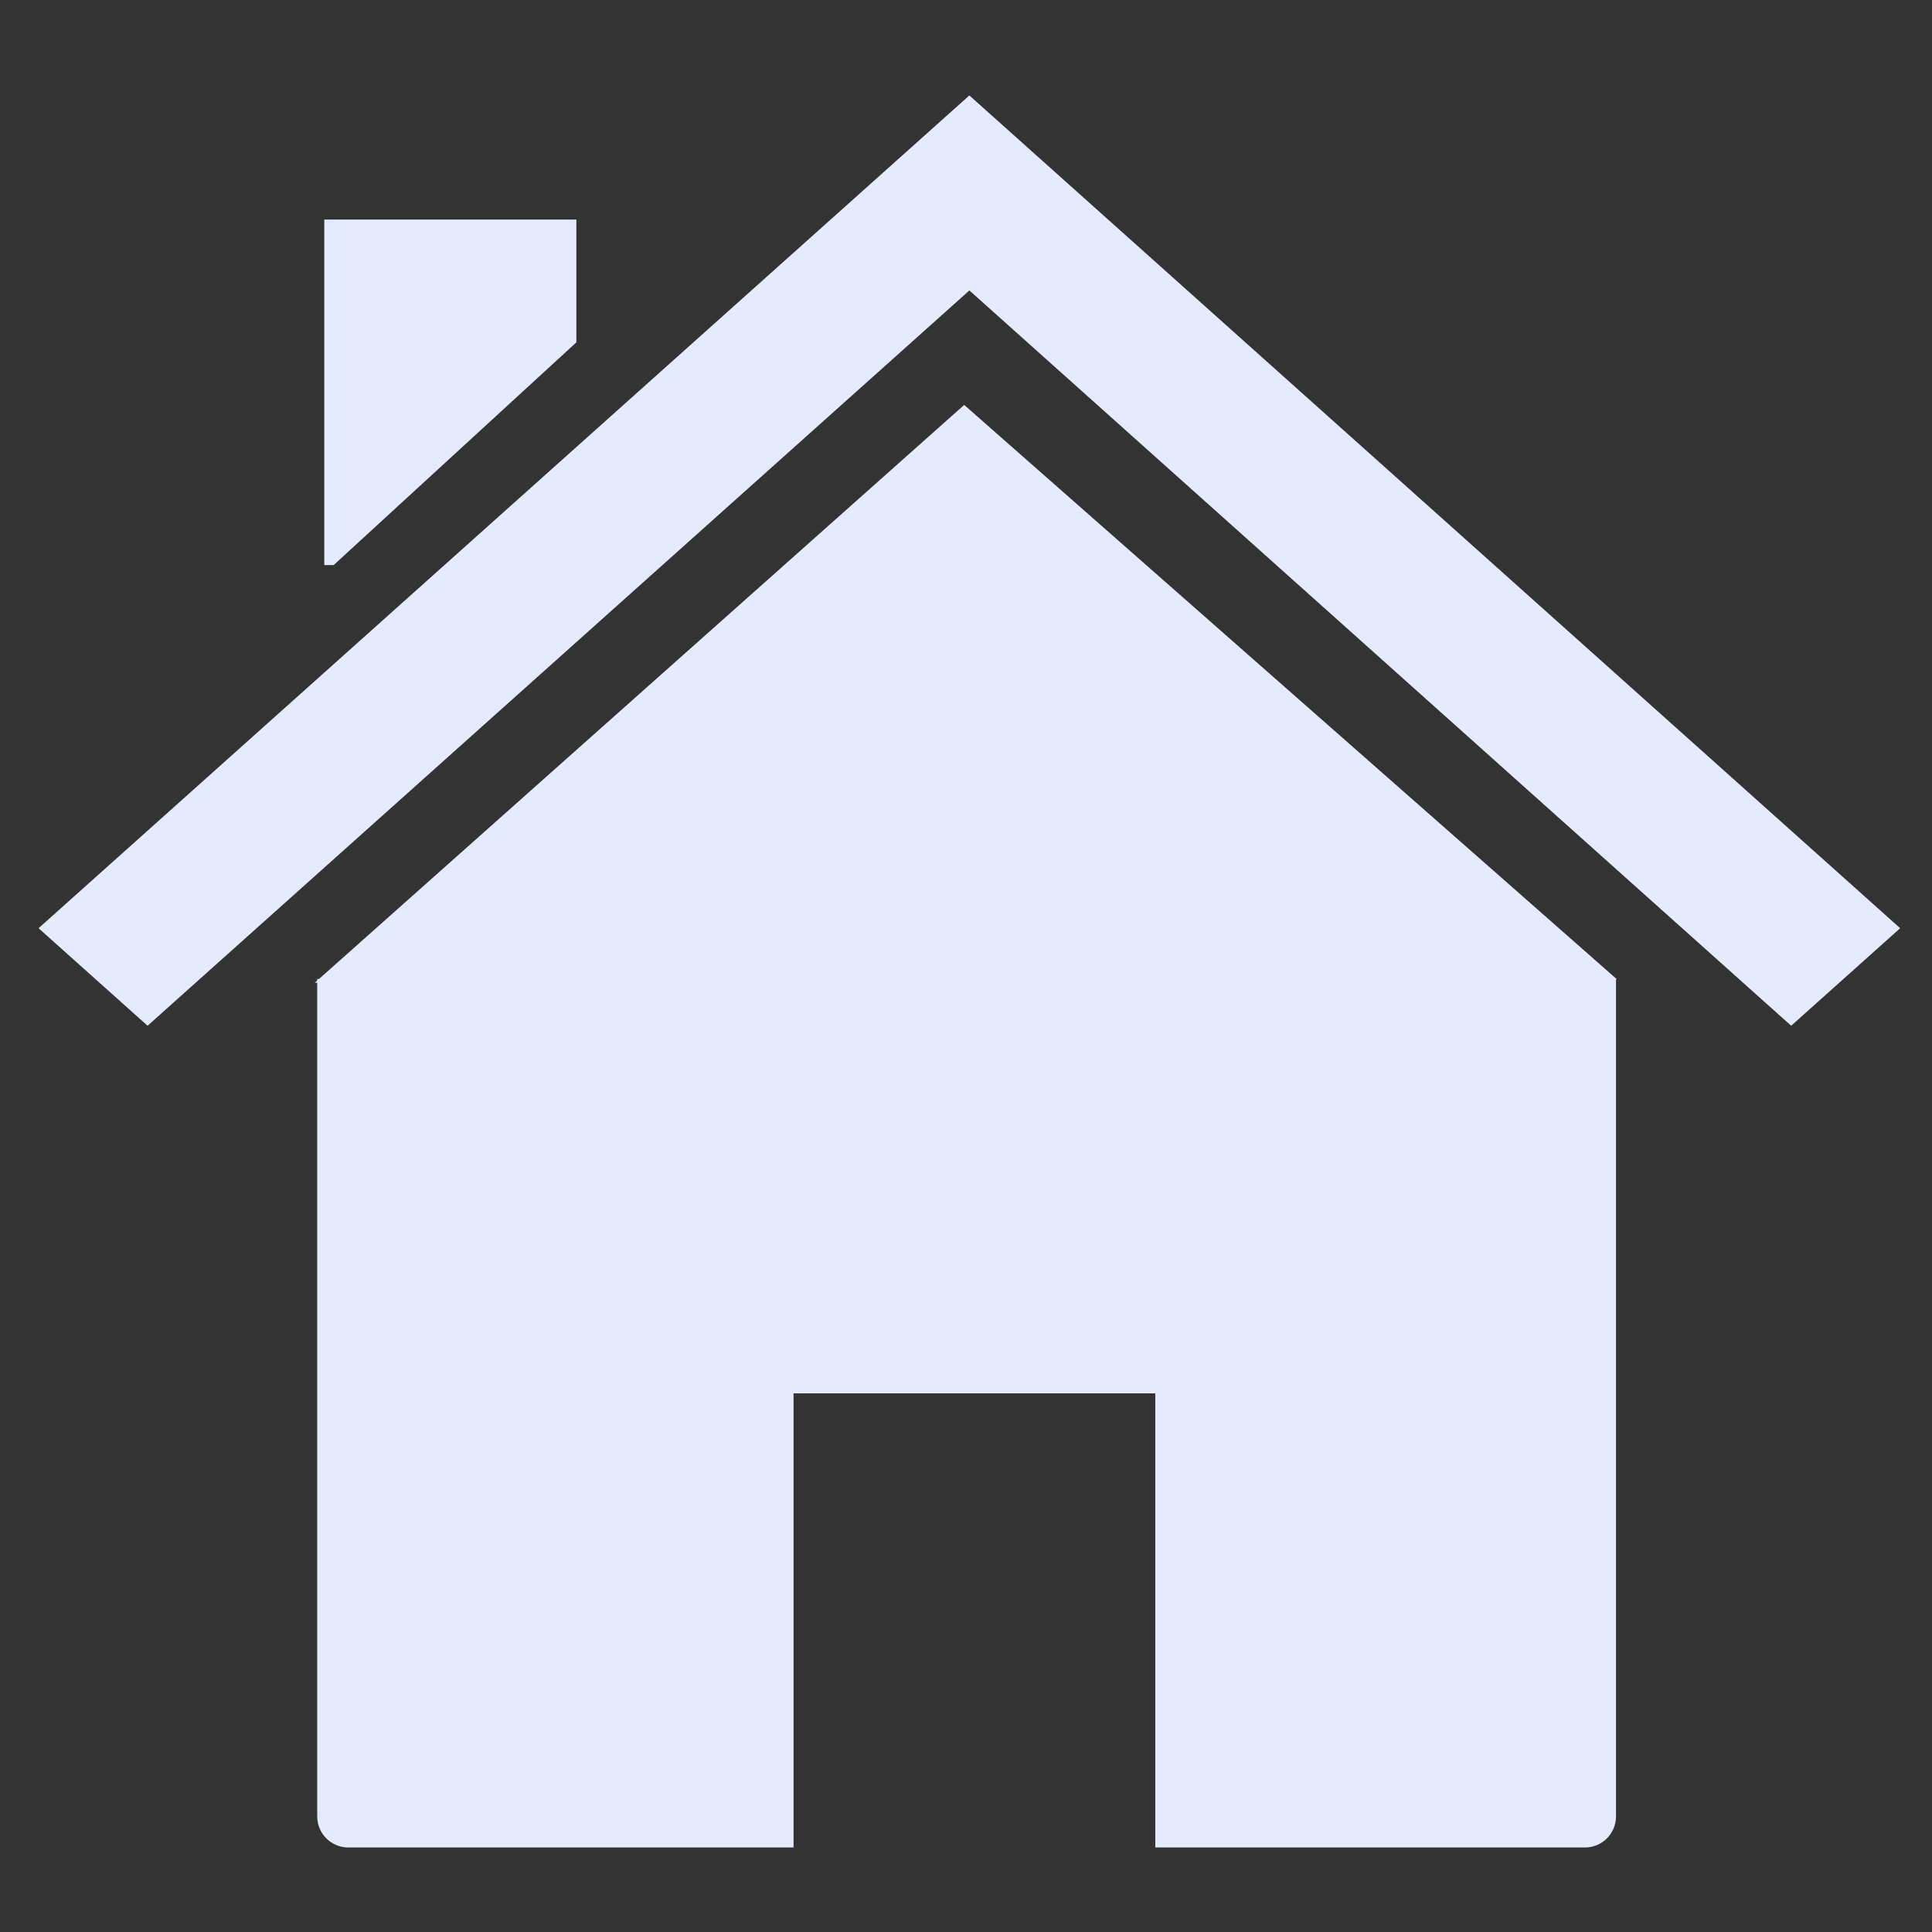 <?xml version="1.0" standalone="no"?>
<!DOCTYPE svg PUBLIC "-//W3C//DTD SVG 1.1//EN" "http://www.w3.org/Graphics/SVG/1.1/DTD/svg11.dtd">
<!--Generator: Xara Designer (www.xara.com), SVG filter version: 6.0.0.4-->
<svg stroke-width="0.501" stroke-linejoin="bevel" fill-rule="evenodd" xmlns:xlink="http://www.w3.org/1999/xlink" xmlns="http://www.w3.org/2000/svg" version="1.1" overflow="visible" width="144pt" height="144pt" viewBox="0 0 144 144">
 <rect x="0" y="0" width="144" height="144" fill="#333333" stroke="none"/>
 <defs>
	</defs>
 <g id="Document" fill="none" stroke="black" font-family="Times New Roman" font-size="16" transform="scale(1 -1)">
  <g id="Spread" transform="translate(0 -144)">
   <g id="Layer 1">
    <path d="M 0.251,143.593 L 0.251,-0.406 L 144.25,-0.406 L 144.25,143.593 L 0.251,143.593 Z" stroke-linecap="round" stroke-width="0.682" stroke="none" stroke-linejoin="miter" marker-start="none" marker-end="none" stroke-miterlimit="79.84"/>
    <path d="M 23.644,8.615 L 23.644,70.753 L 23.463,70.753 L 23.644,70.913 L 23.644,71.036 L 23.78,71.036 L 71.865,113.819 L 120.518,71.007 L 120.447,71.007 L 120.447,8.615 C 120.447,7.337 119.411,6.3 118.135,6.3 L 86.109,6.3 L 86.109,40.149 L 59.147,40.149 L 59.147,6.3 L 25.959,6.3 C 24.681,6.3 23.644,7.337 23.644,8.615 Z M 10.999,67.547 L 2.875,74.816 L 72.25,136.886 L 141.627,74.816 L 133.503,67.547 L 72.252,122.351 L 10.999,67.547 Z M 24.17,101.883 L 24.17,127.634 L 42.959,127.634 L 42.959,118.483 L 24.869,101.883 L 24.17,101.883 Z" fill="#e6eafd" stroke-width="5.007" stroke-linejoin="miter" stroke-linecap="round" stroke="none" marker-start="none" marker-end="none" stroke-miterlimit="79.84"/>
   </g>
  </g>
 </g>
</svg>
